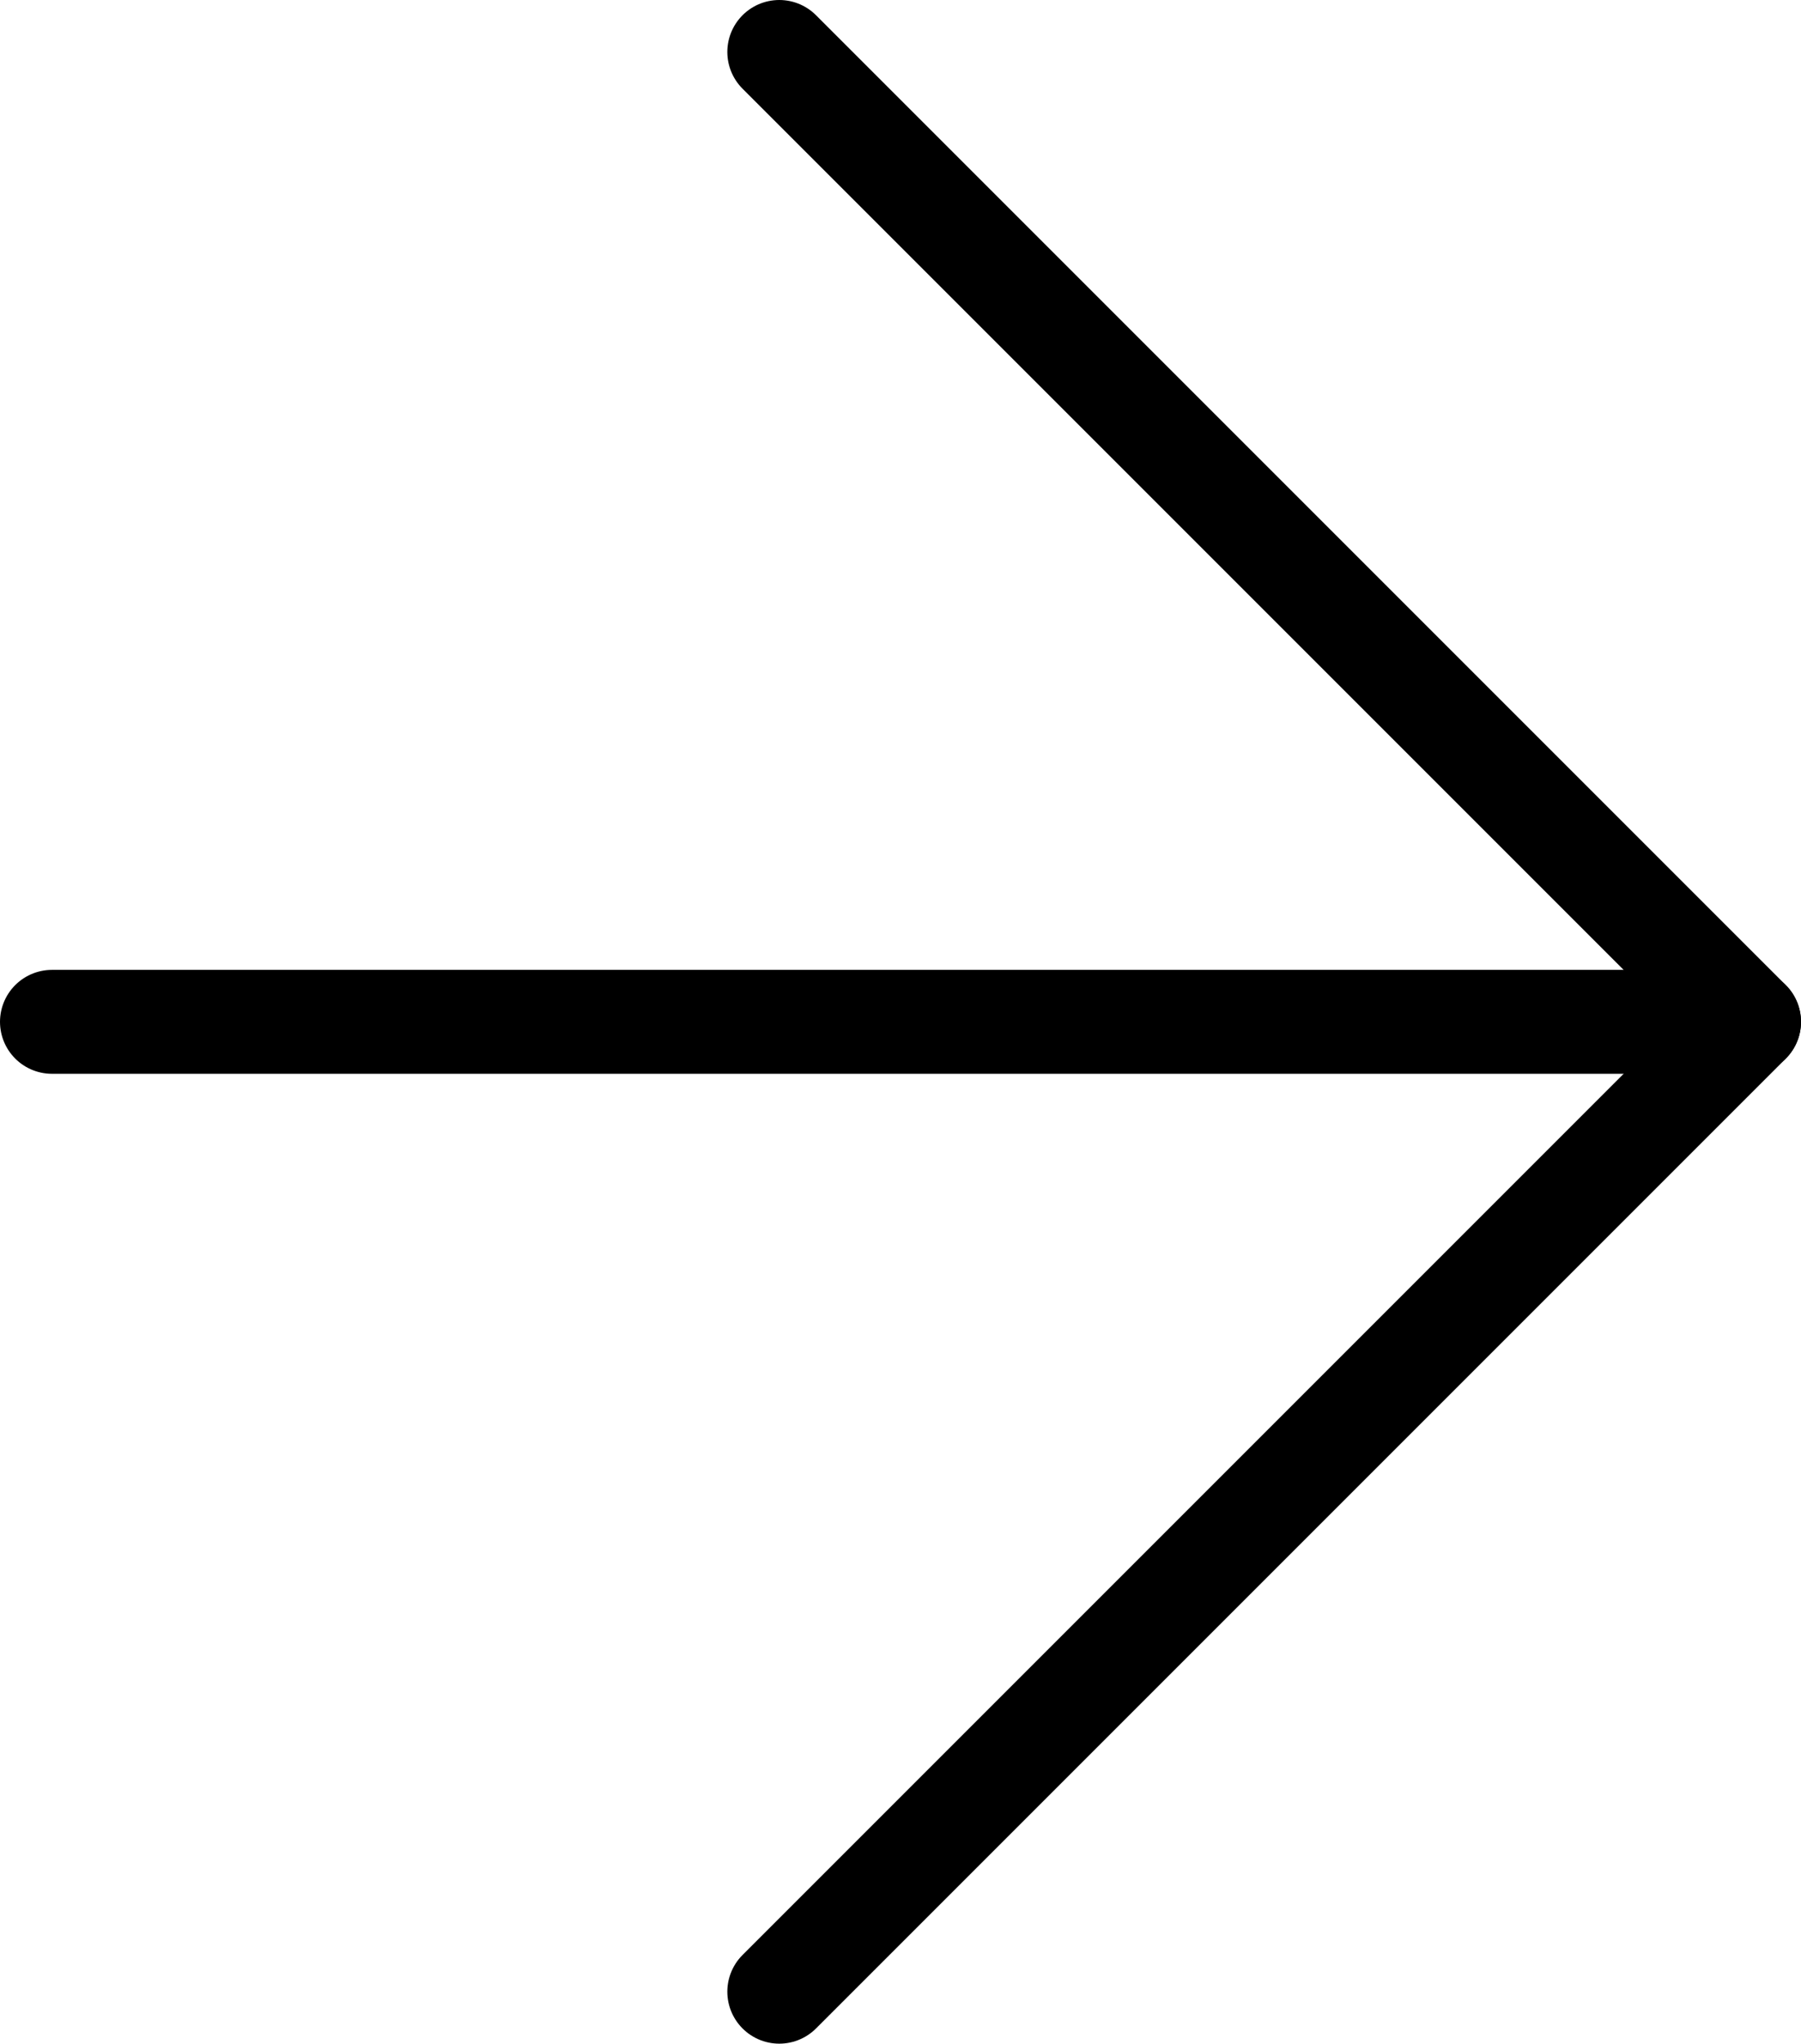 <svg xmlns="http://www.w3.org/2000/svg" x="0px" y="0px" viewBox="19 17.25 26 29.5" enable-background="new 0 0 64 64">
<g>
	
		<line fill="none" stroke="#000000" stroke-width="1.5" stroke-linecap="round" stroke-linejoin="round" stroke-miterlimit="10" x1="19.75" y1="32" x2="44.25" y2="32"/>
</g>
<g>
	
		<polyline fill="none" stroke="#000000" stroke-width="1.5" stroke-linecap="round" stroke-linejoin="round" stroke-miterlimit="10" points="   30.25,18 44.25,32 30.25,46  "/>
</g>
</svg>